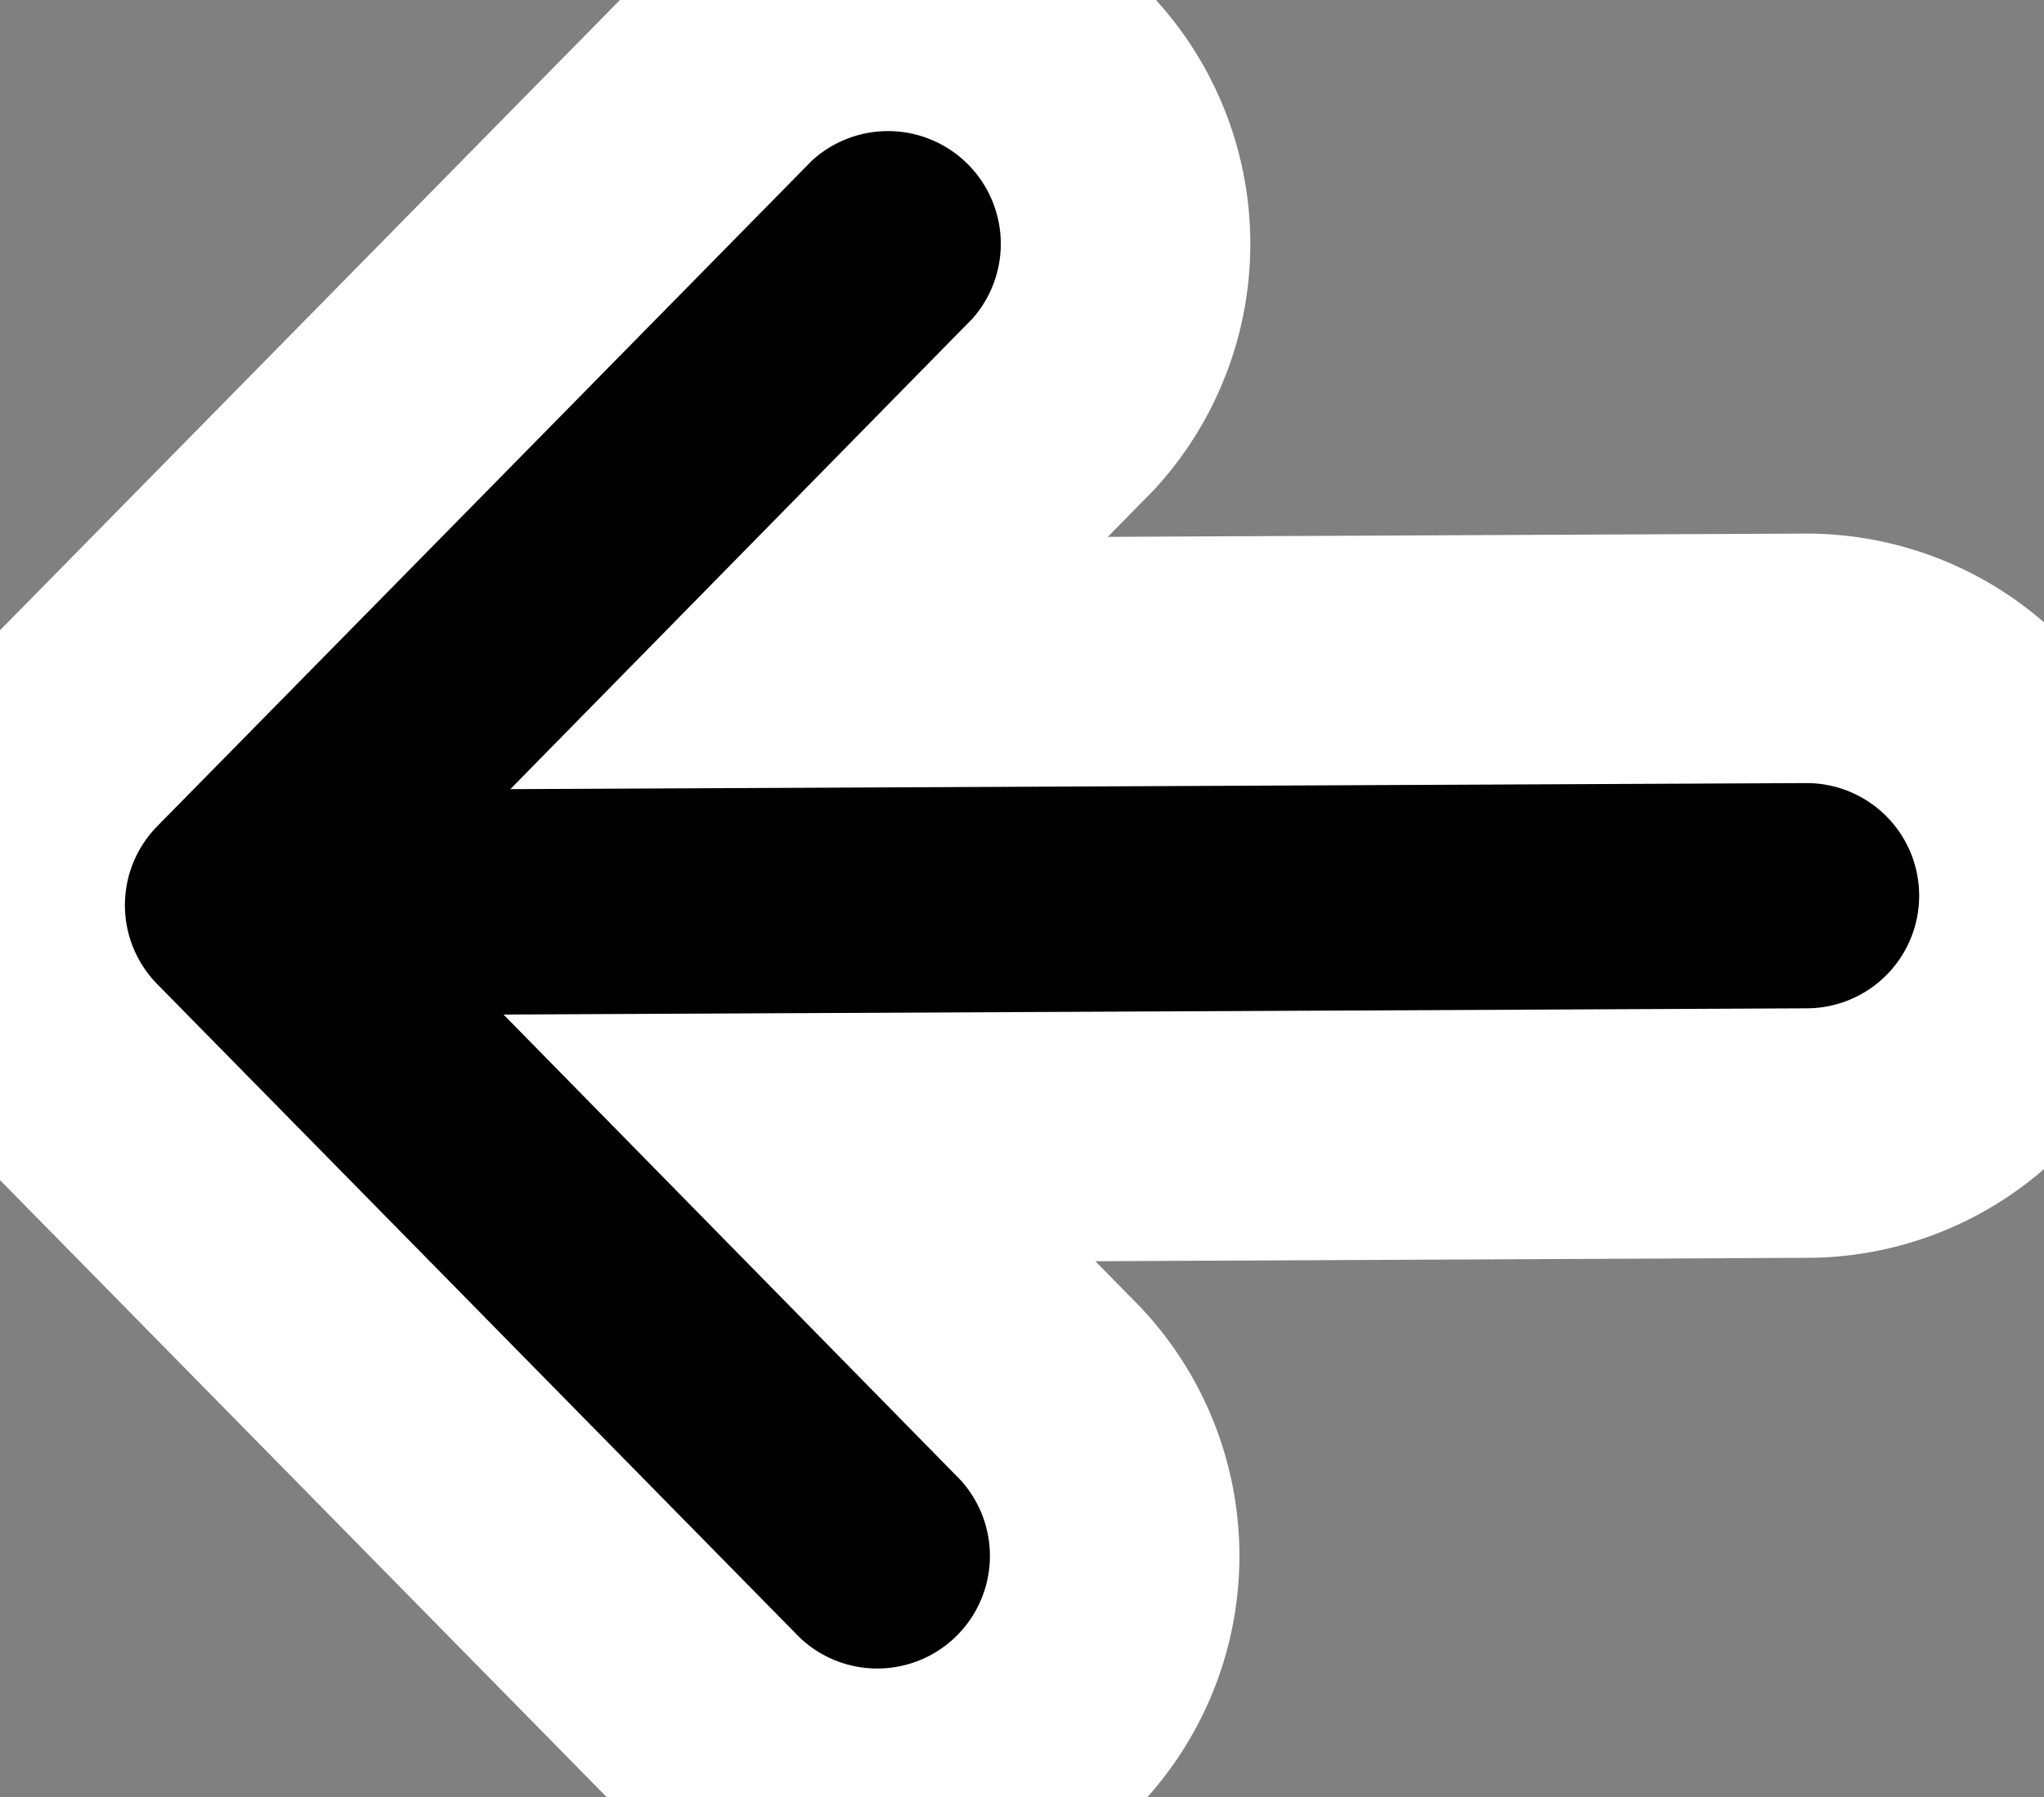 <svg viewBox="0 0 122.88 108.06">
  <rect x="0" y="0" width="122.88" height="108.06" fill="#808080" stroke="none"/>
  <path
    d="M63.94,24.28a14.28,14.28,0,0,0-20.36-20L4.1,44.42a14.27,14.27,0,0,0,0,20l38.69,39.35a14.27,14.27,0,0,0,20.35-20L48.06,68.41l60.66-.29a14.27,14.27,0,1,0-.23-28.54l-59.85.28,15.3-15.58Z"
    stroke-width="15" stroke="#fff" />
</svg>